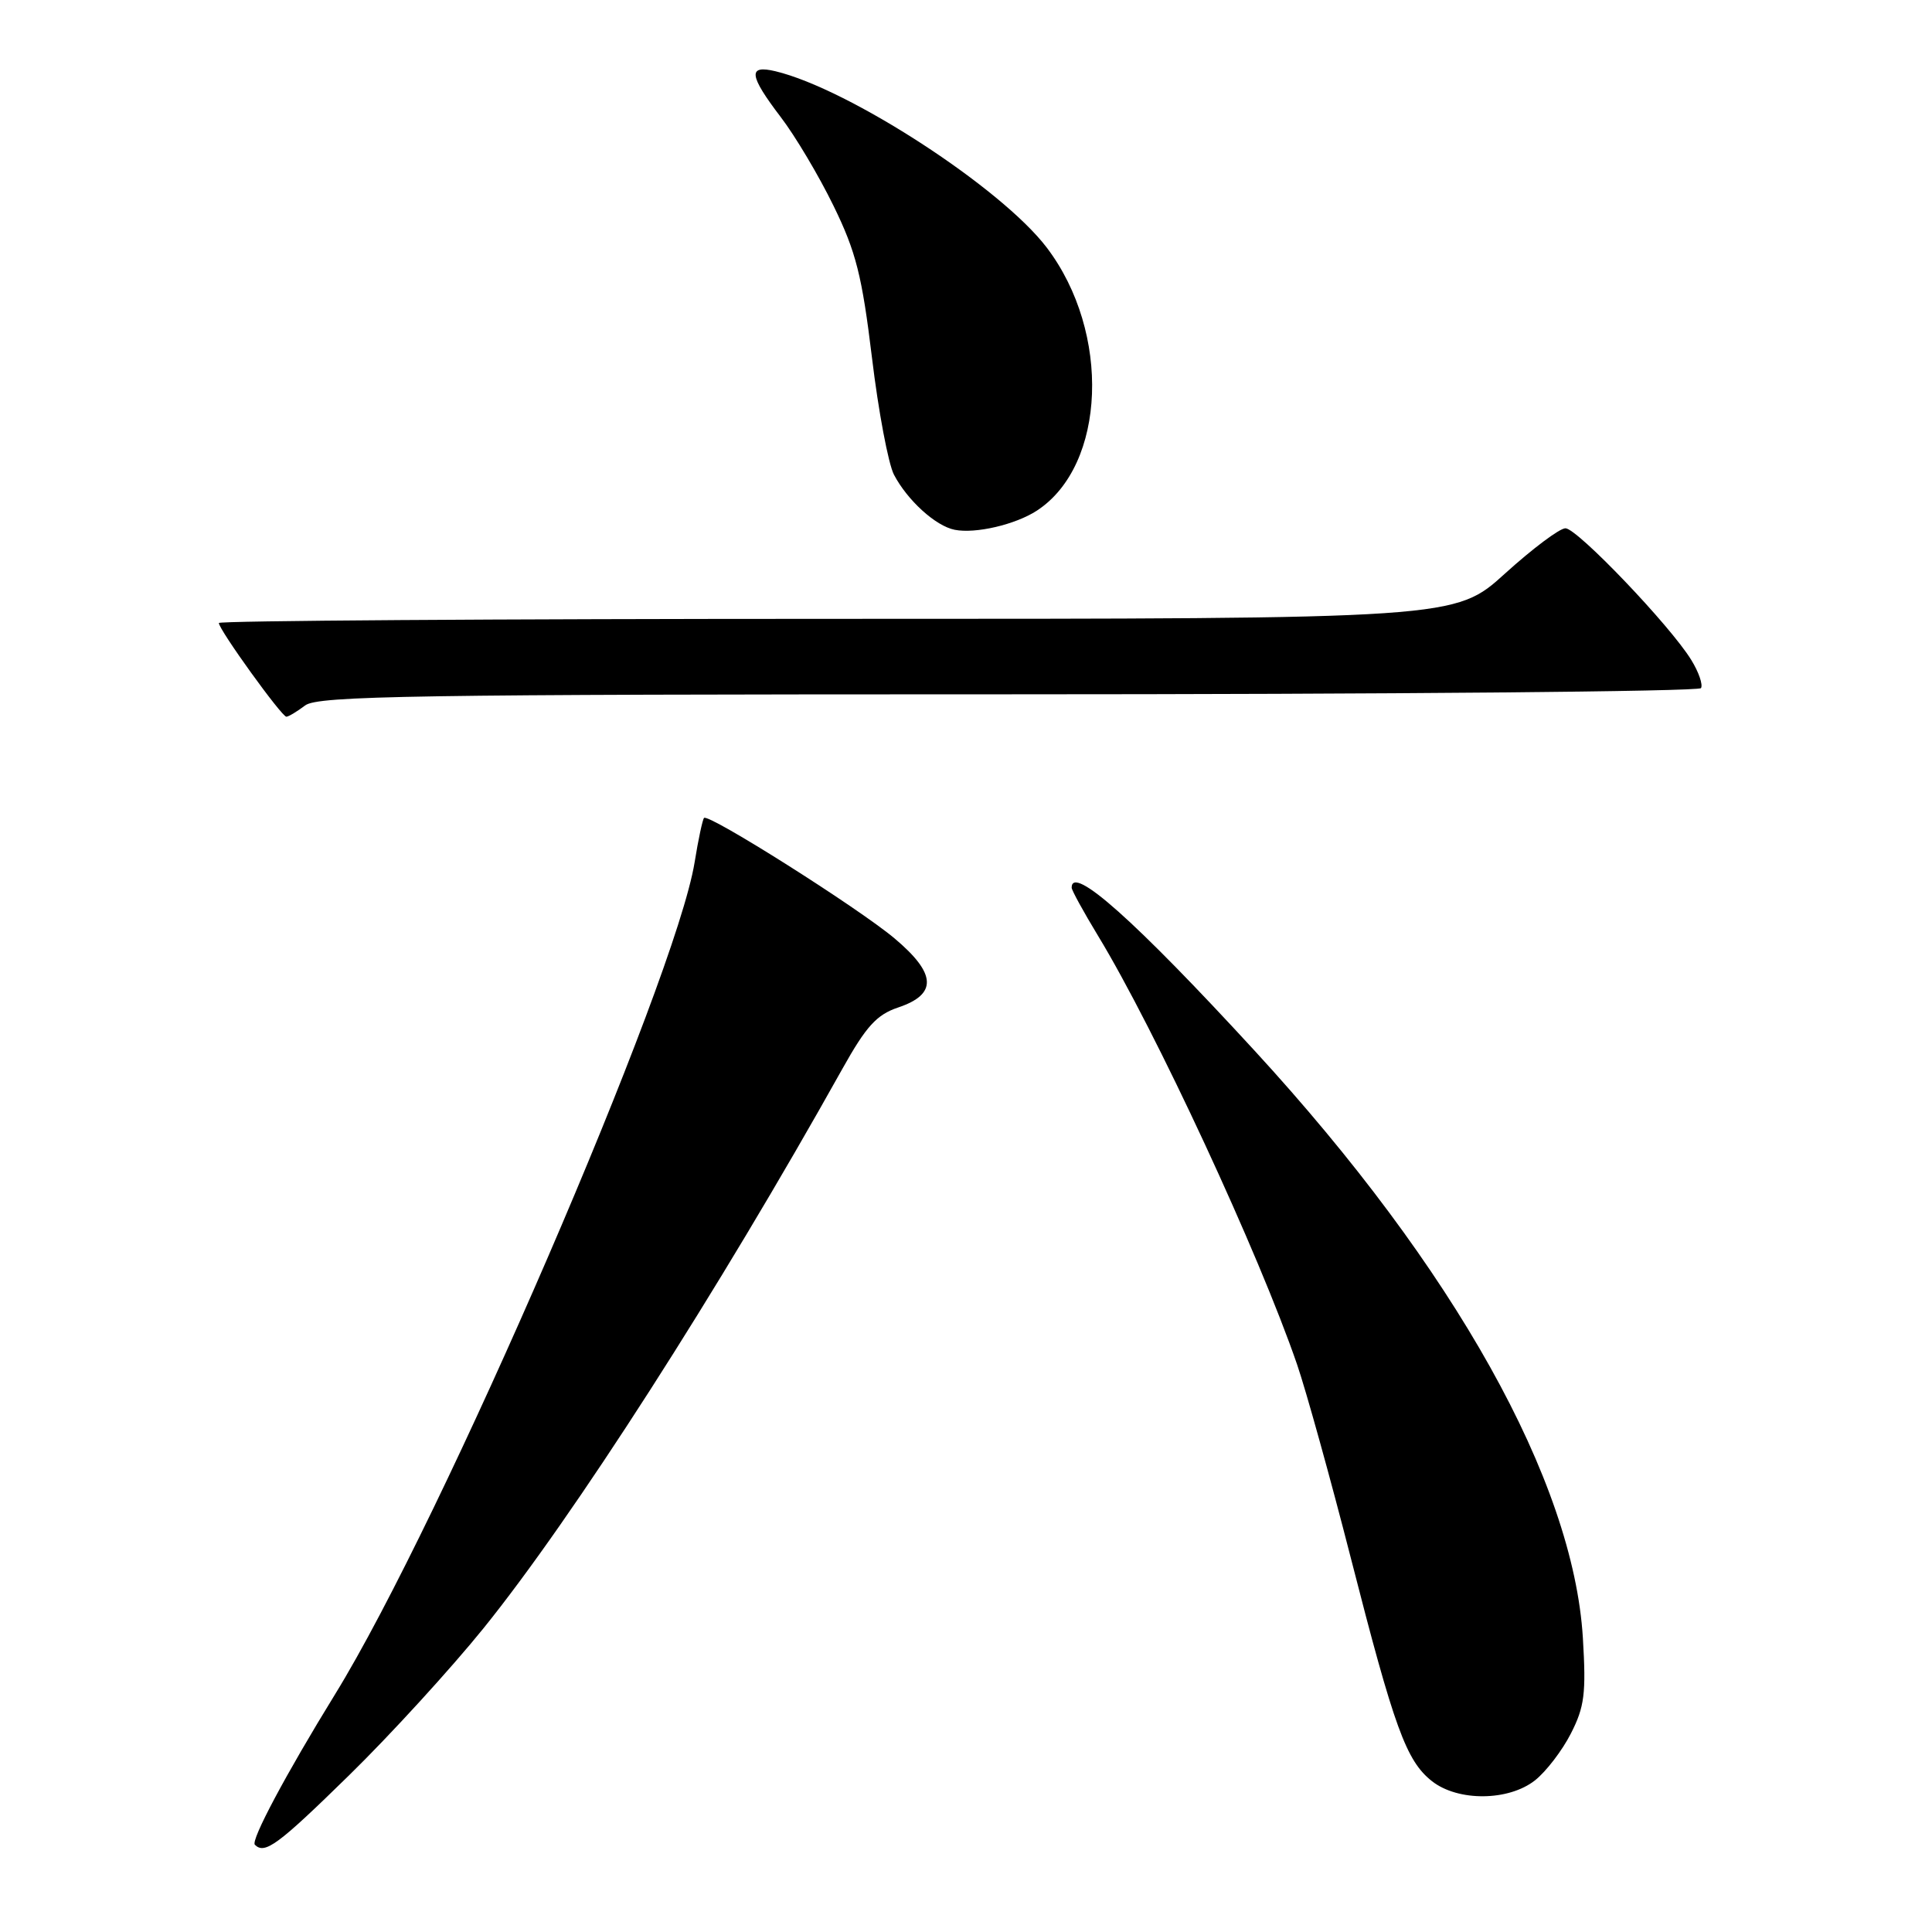 <?xml version="1.0" encoding="UTF-8" standalone="no"?>
<!DOCTYPE svg PUBLIC "-//W3C//DTD SVG 1.1//EN" "http://www.w3.org/Graphics/SVG/1.1/DTD/svg11.dtd" >
<svg xmlns="http://www.w3.org/2000/svg" xmlns:xlink="http://www.w3.org/1999/xlink" version="1.1" viewBox="0 0 256 256">
 <g >
 <path fill="currentColor"
d=" M 46.24 235.25 C 51.72 229.89 59.74 221.11 64.07 215.75 C 75.92 201.07 95.18 171.05 111.64 141.59 C 114.77 135.99 116.17 134.45 119.00 133.50 C 124.23 131.75 124.09 129.02 118.54 124.35 C 113.78 120.34 93.90 107.77 93.29 108.38 C 93.10 108.57 92.53 111.21 92.04 114.26 C 89.49 129.93 58.55 201.54 44.40 224.50 C 37.88 235.09 33.20 243.87 33.77 244.44 C 35.09 245.75 36.80 244.49 46.24 235.25 Z  M 203.39 235.91 C 204.86 234.75 207.00 231.96 208.15 229.70 C 209.96 226.16 210.18 224.39 209.74 217.04 C 208.47 196.23 192.73 168.05 166.24 139.22 C 150.41 121.99 142.00 114.50 142.00 117.62 C 142.00 117.96 143.57 120.82 145.48 123.97 C 153.06 136.44 166.82 166.09 171.88 180.83 C 173.07 184.31 176.28 195.85 179.00 206.48 C 184.76 229.01 186.33 233.33 189.75 236.02 C 193.19 238.72 199.88 238.67 203.39 235.91 Z  M 40.44 93.47 C 42.11 92.20 54.95 92.00 133.63 92.00 C 183.82 92.00 225.11 91.63 225.39 91.18 C 225.67 90.73 225.09 89.04 224.09 87.43 C 221.30 82.89 208.98 70.00 207.43 70.00 C 206.66 70.00 203.06 72.70 199.42 76.00 C 192.80 82.00 192.80 82.00 110.90 82.00 C 65.85 82.00 29.00 82.25 29.00 82.55 C 29.00 83.43 37.34 95.00 37.95 94.97 C 38.25 94.95 39.37 94.28 40.44 93.47 Z  M 137.41 67.65 C 146.58 61.64 147.23 44.05 138.71 32.82 C 132.71 24.91 112.53 11.79 102.75 9.44 C 99.06 8.56 99.23 9.97 103.45 15.51 C 105.35 17.99 108.50 23.28 110.44 27.26 C 113.43 33.37 114.22 36.52 115.54 47.39 C 116.39 54.48 117.71 61.46 118.45 62.89 C 120.22 66.28 123.97 69.70 126.50 70.20 C 129.26 70.75 134.57 69.51 137.41 67.65 Z "/>
</g>
</svg>